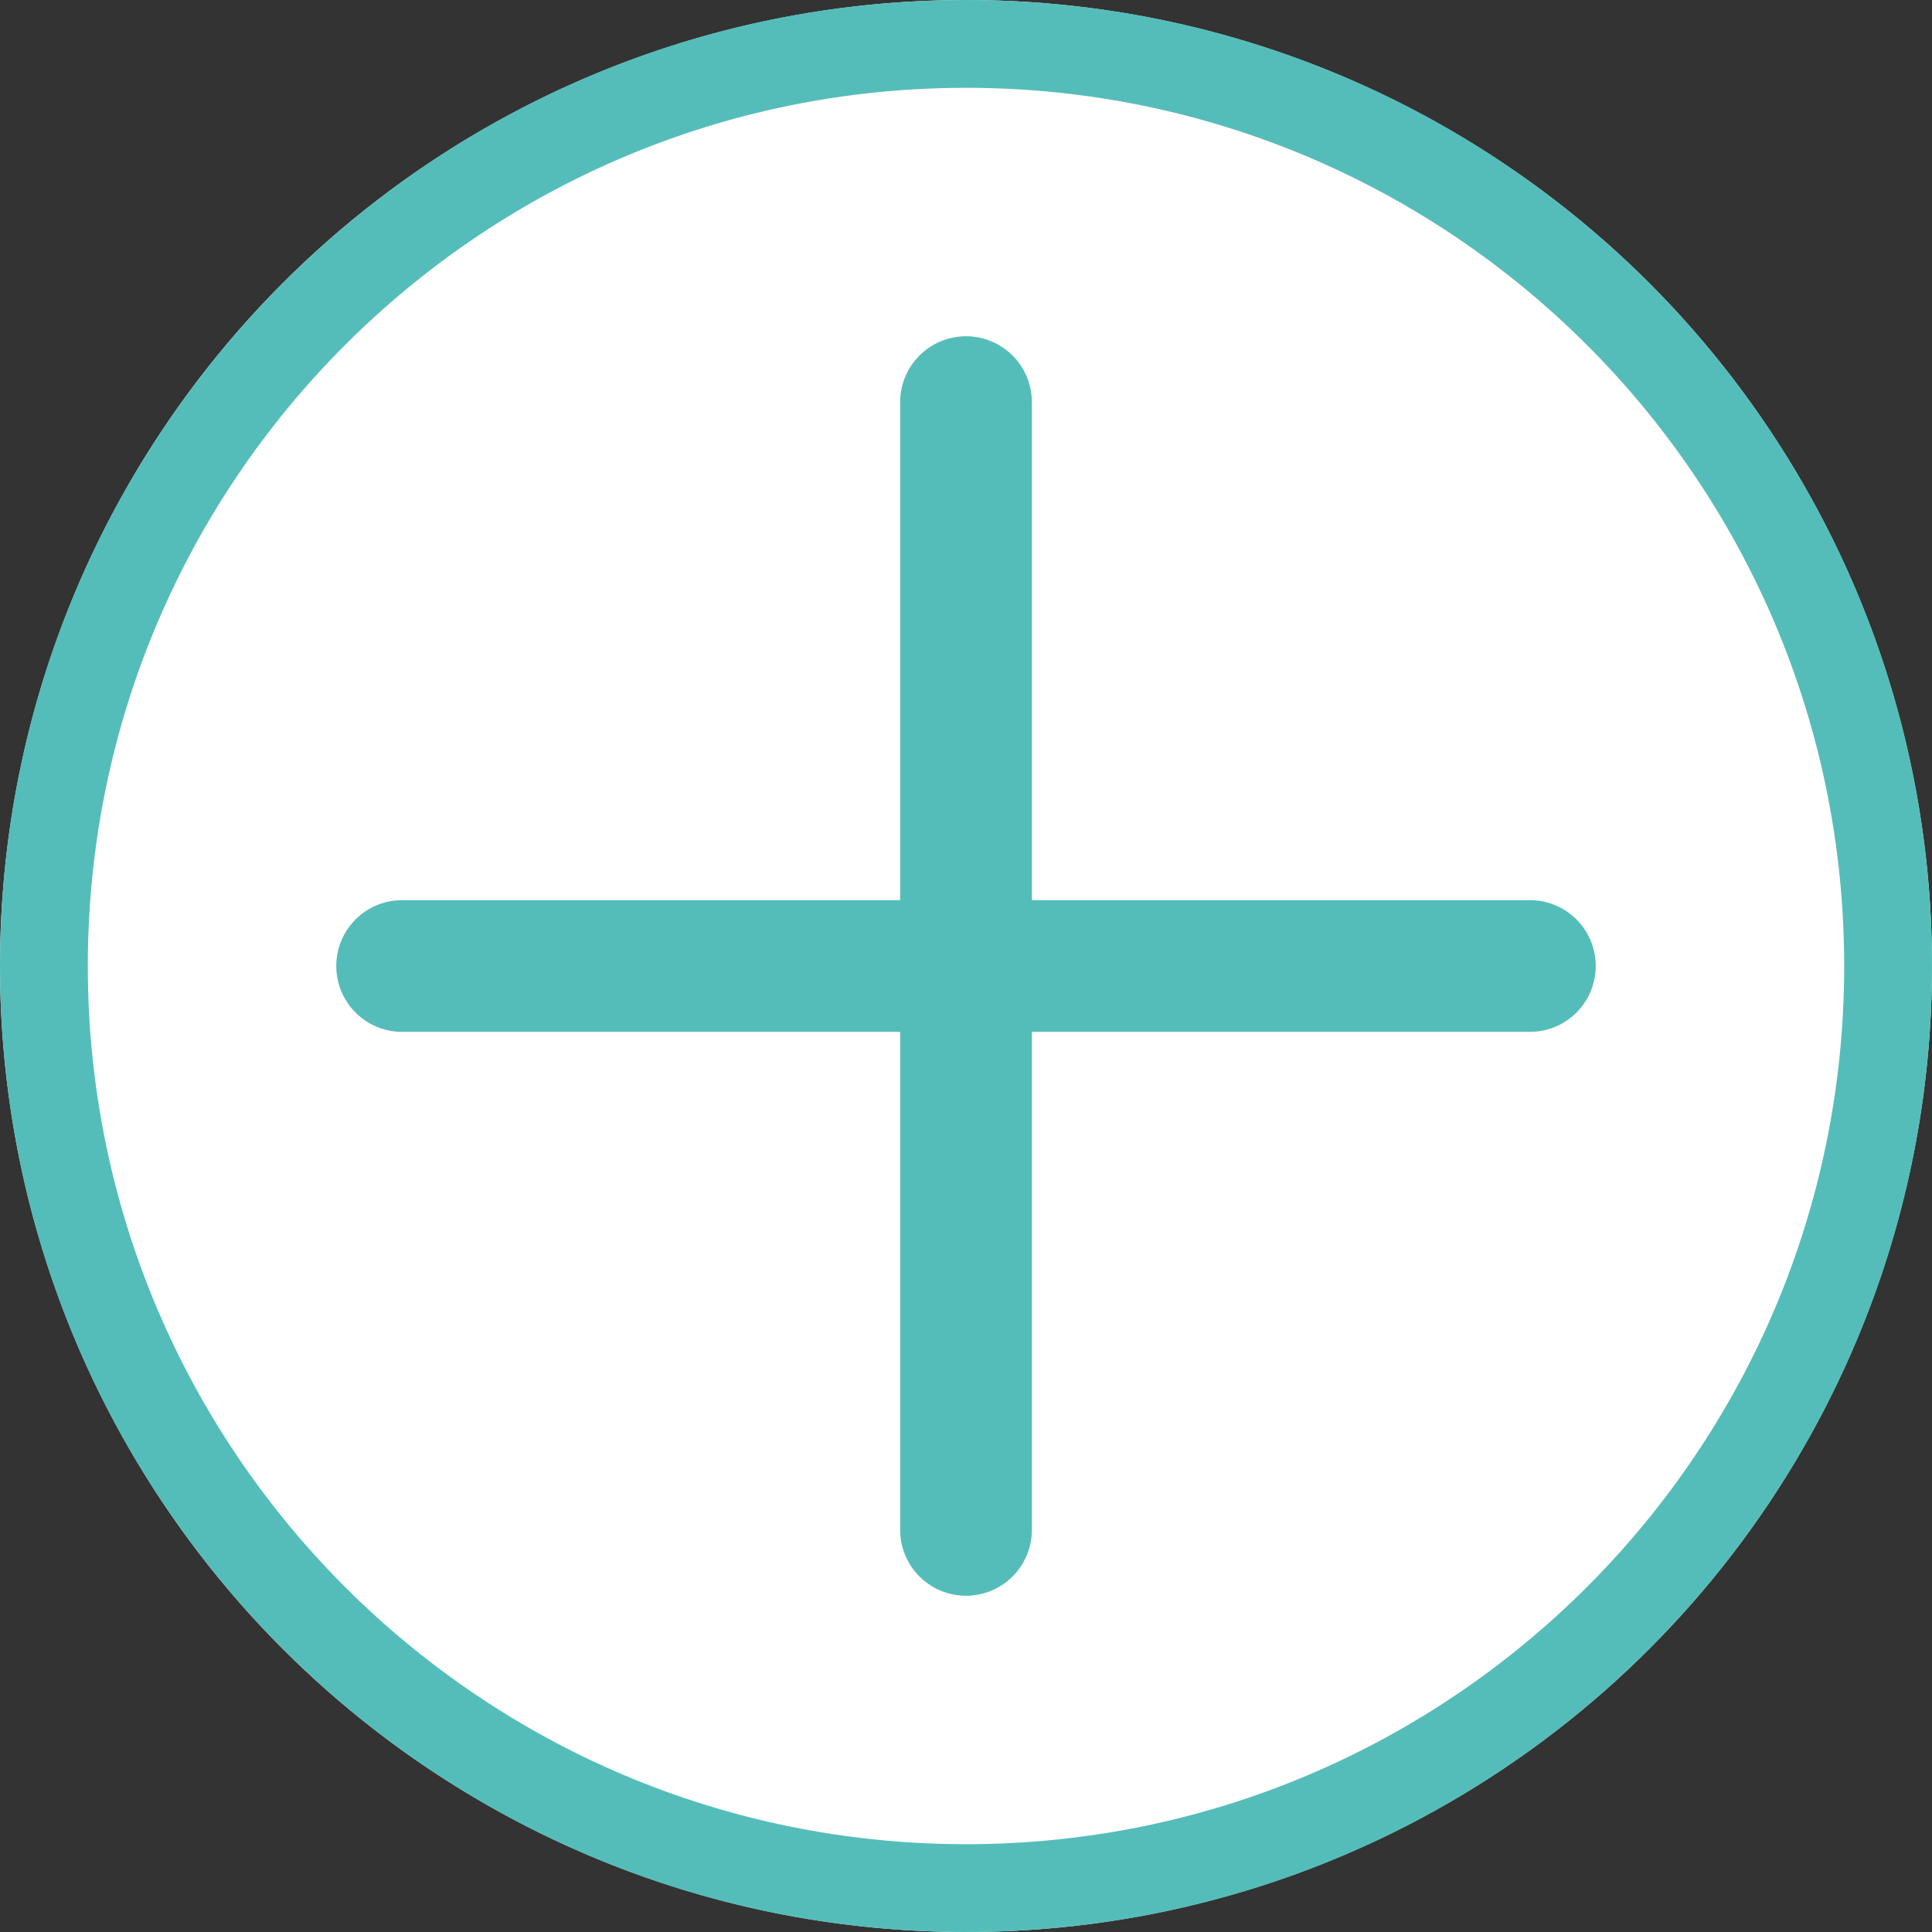 <svg xmlns="http://www.w3.org/2000/svg" xmlns:xlink="http://www.w3.org/1999/xlink" width="44" height="44" viewBox="0 0 44 44" fill="none">
<rect x="0" y="0" width="44" height="44" fill="#333333" stroke="none"/>
<circle  cx="22" cy="22" r="22"    fill="#FFFFFF" >
</circle>
<path fill-rule="evenodd"  fill="rgba(85, 189, 185, 1)"  d="M22 44C34.15 44 44 34.15 44 22C44 9.85 34.15 0 22 0C9.85 0 0 9.85 0 22C0 34.15 9.85 44 22 44ZM22 2C33.046 2 42 10.954 42 22C42 33.046 33.046 42 22 42C10.954 42 2 33.046 2 22C2 10.954 10.954 2 22 2Z">
</path>
<path    stroke="rgba(85, 189, 185, 1)" stroke-width="3" stroke-linejoin="round" stroke-linecap="round"  d="M9.158 22L34.842 22">
</path>
<path    stroke="rgba(85, 189, 185, 1)" stroke-width="3" stroke-linejoin="round" stroke-linecap="round"  d="M22 9.158L22 34.842">
</path>
</svg>
